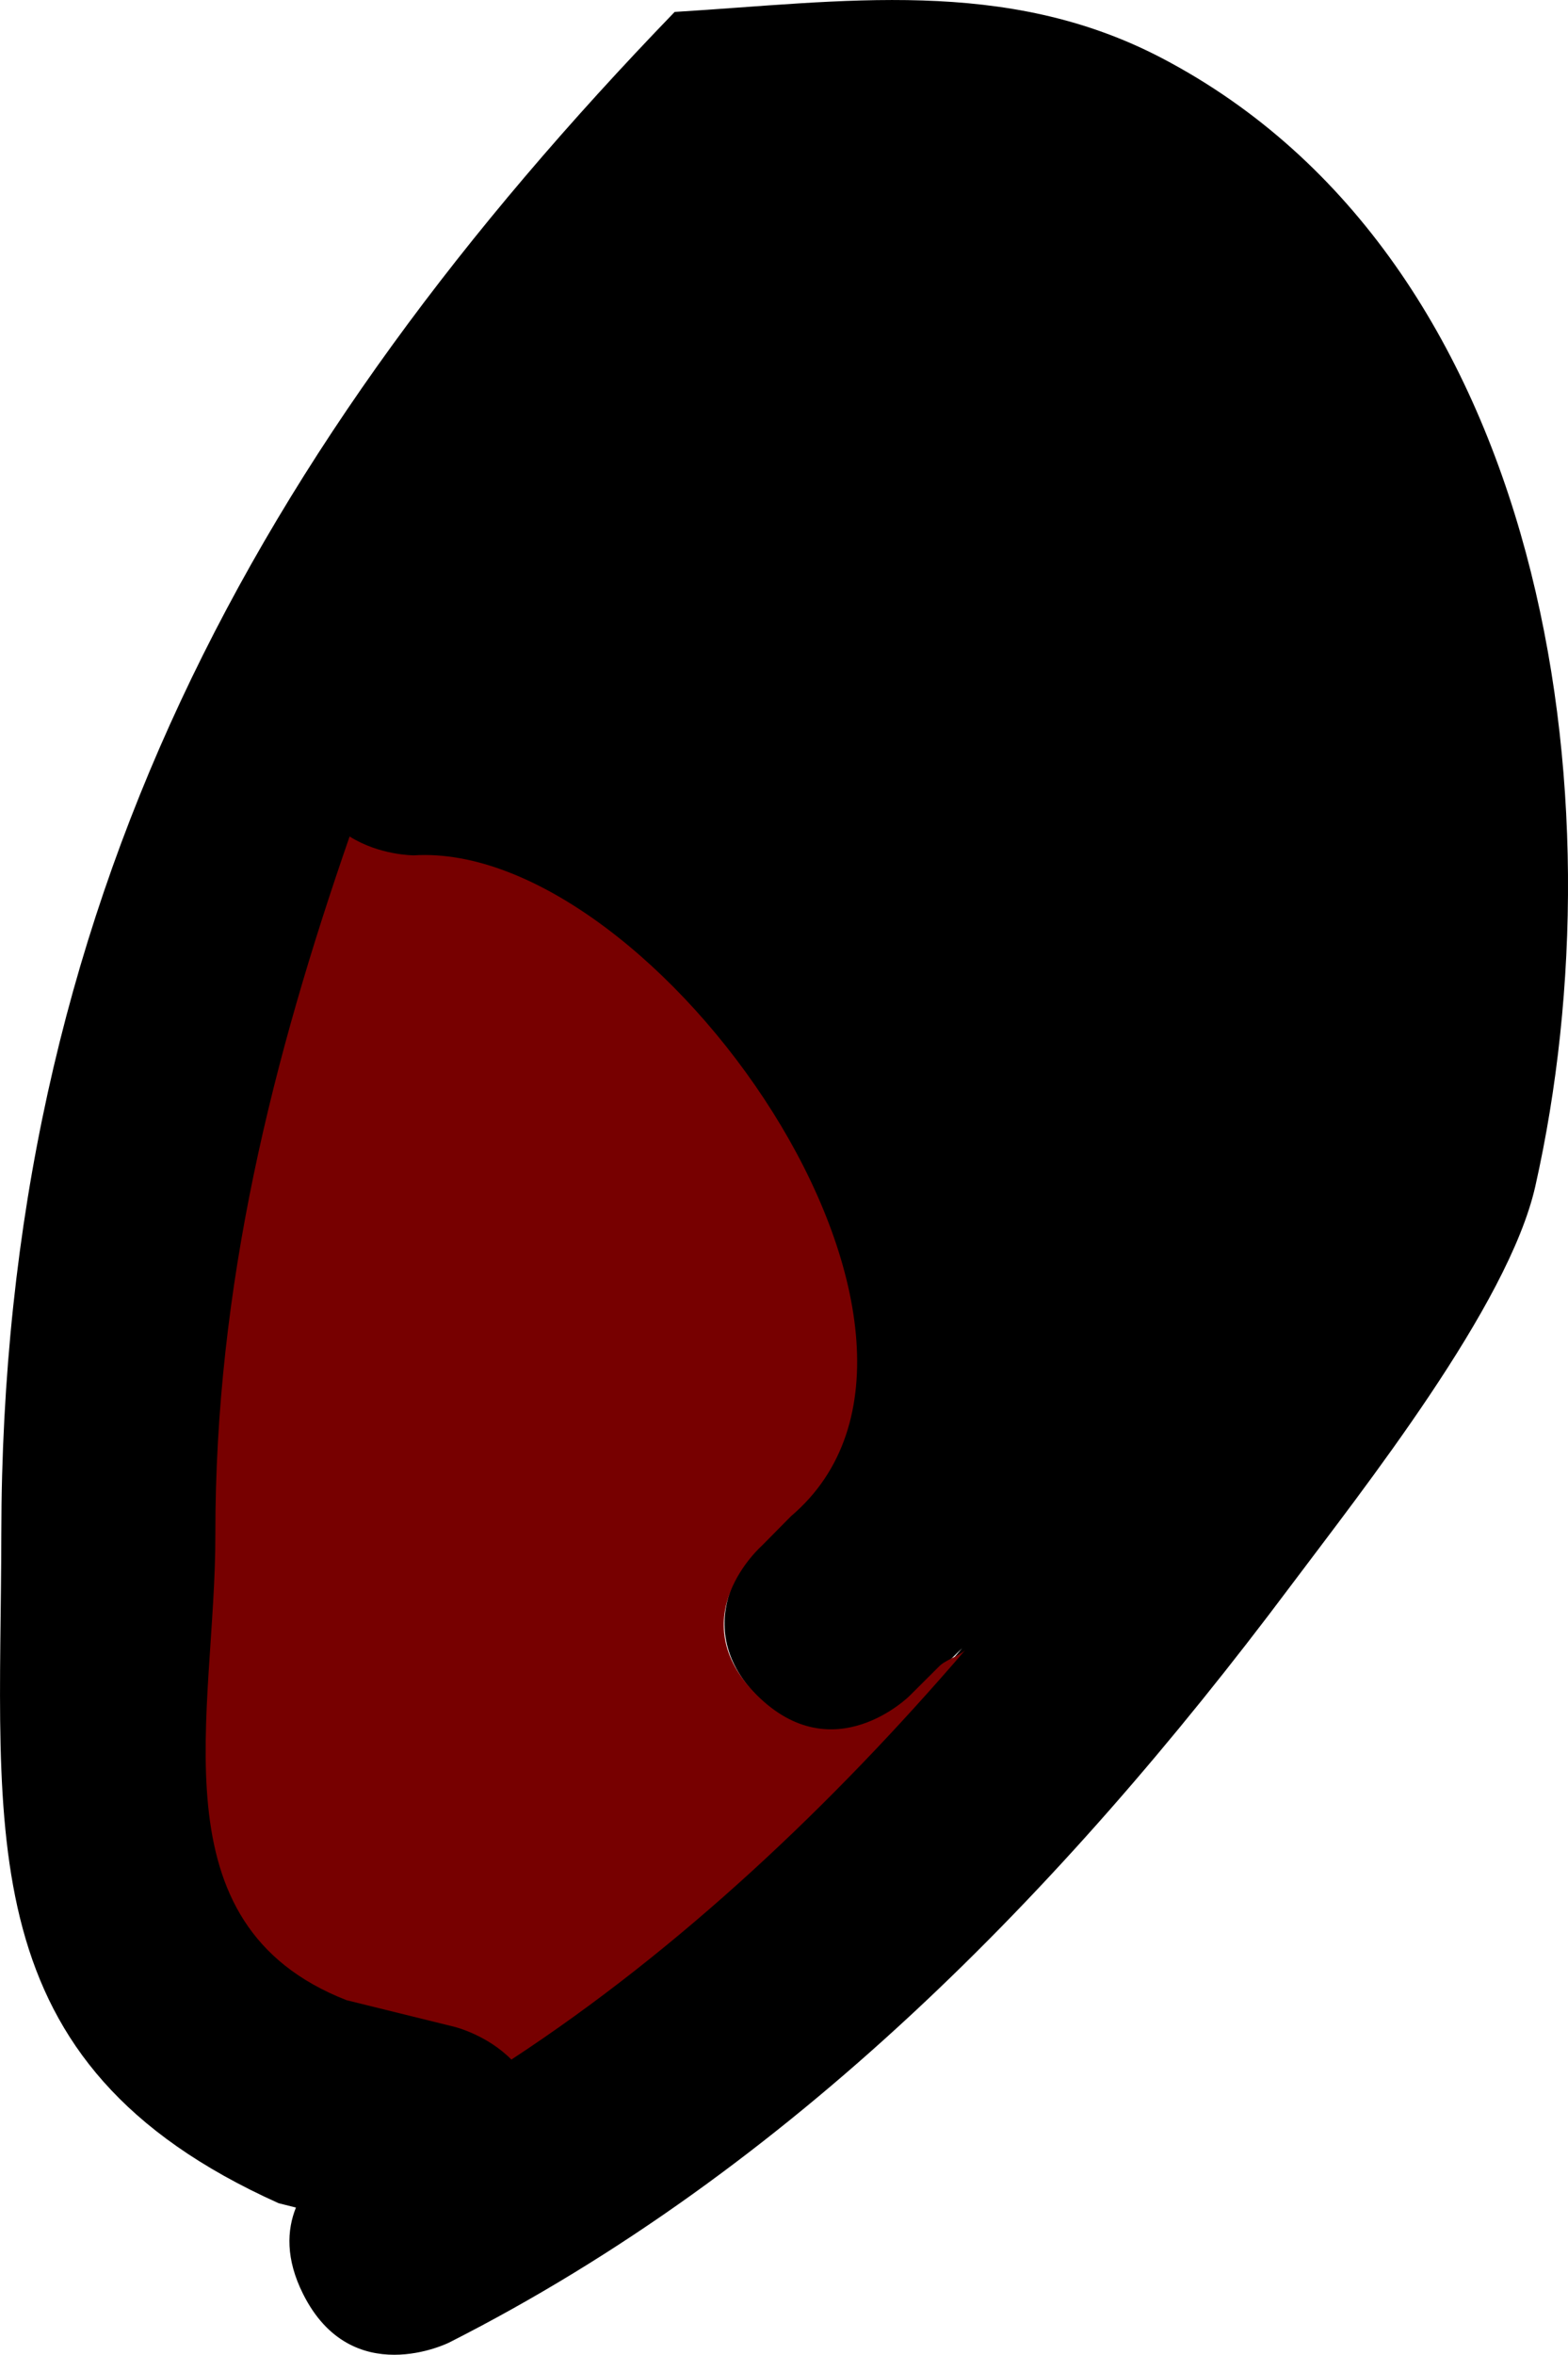 <svg version="1.1" xmlns="http://www.w3.org/2000/svg" xmlns:xlink="http://www.w3.org/1999/xlink" width="17.882" height="26.842" viewBox="0,0,17.882,26.842"><g transform="translate(-241.457,-182.818)"><g data-paper-data="{&quot;isPaintingLayer&quot;:true}" fill-rule="nonzero" stroke="none" stroke-width="0.5" stroke-linecap="butt" stroke-linejoin="miter" stroke-miterlimit="10" stroke-dasharray="" stroke-dashoffset="0" style="mix-blend-mode: normal"><path d="" data-paper-data="{&quot;index&quot;:null}" fill="#000000"/><path d="M250.11,202.172c-0.878,-0.878 0,-1.755 0,-1.755l0.331,-0.331c2.427,-2.062 -1.5,-7.652 -4.253,-7.48c0,0 -0.387,0 -0.728,-0.216c-0.874,2.517 -1.509,5.065 -1.506,7.911c0.002,2.035 -0.746,4.411 1.472,5.278l1.229,0.303c0,0 0.362,0.091 0.64,0.371c1.924,-1.261 3.618,-2.883 5.134,-4.646c-0.081,0.076 -0.159,0.153 -0.233,0.234l-0.331,0.331c0,0 -0.878,0.878 -1.755,0zM244.634,207.932c-3.56,-1.599 -3.166,-4.201 -3.162,-7.63c0.008,-7.142 2.888,-12.39 7.679,-17.348c1.915,-0.116 3.771,-0.408 5.557,0.527c4.391,2.299 5.255,8.436 4.258,12.86c-0.307,1.361 -1.964,3.453 -2.8,4.568c-2.607,3.48 -5.707,6.646 -9.588,8.612c0,0 -1.11,0.555 -1.665,-0.555c-0.2,-0.4 -0.184,-0.728 -0.081,-0.984z" data-paper-data="{&quot;index&quot;:null}" fill="#000000"/><path d="M250.146,200.437c0,0 -0.937,0.824 -0.06,1.701c0.878,0.878 1.746,0.009 1.746,0.009l0.329,-0.328c0.074,-0.08 0.224,-0.117 0.304,-0.192c-1.516,1.763 -3.251,3.407 -5.176,4.668c-0.277,-0.281 -0.644,-0.372 -0.644,-0.372l-1.236,-0.305c-2.217,-0.867 -1.493,-3.271 -1.496,-5.306c-0.003,-2.846 0.658,-5.442 1.531,-7.959c0.342,0.216 0.732,0.215 0.732,0.215c2.753,-0.172 6.73,5.47 4.303,7.532l-0.334,0.338z" data-paper-data="{&quot;noHover&quot;:false,&quot;origItem&quot;:[&quot;Path&quot;,{&quot;applyMatrix&quot;:true,&quot;selected&quot;:true,&quot;segments&quot;:[[[238.6474,209.17694],[0.75985,-0.75985],[-0.75985,0.75985],7],[[237.1277,209.17694],[0,0],[0,0],7],[[236.84115,208.89039],[0,0],[-0.0637,-0.06966],7],[[236.63979,208.68806],[0.06991,0.06563],[1.31264,1.52637],7],[[241.08478,212.71067],[-1.66597,-1.09165],[0.24022,-0.2429],7],[[241.63872,212.38933],[0,0],[0,0],7],[[242.70251,212.12692],[0,0],[1.91986,-0.75061],7],[[243.97688,207.55743],[-0.00209,1.7618],[0.00292,-2.46427],7],[[242.67305,200.70825],[0.75642,2.17891],[-0.29579,0.18674],7],[[242.04262,200.89499],[0,0],[-2.38335,-0.14931],7],[[238.36084,207.37069],[-2.10101,-1.78537],[0,0],7],[[238.6474,207.65725],[0,0],[0,0],7]],&quot;closed&quot;:true}],&quot;index&quot;:null}" fill="#770000"/></g></g></svg>
